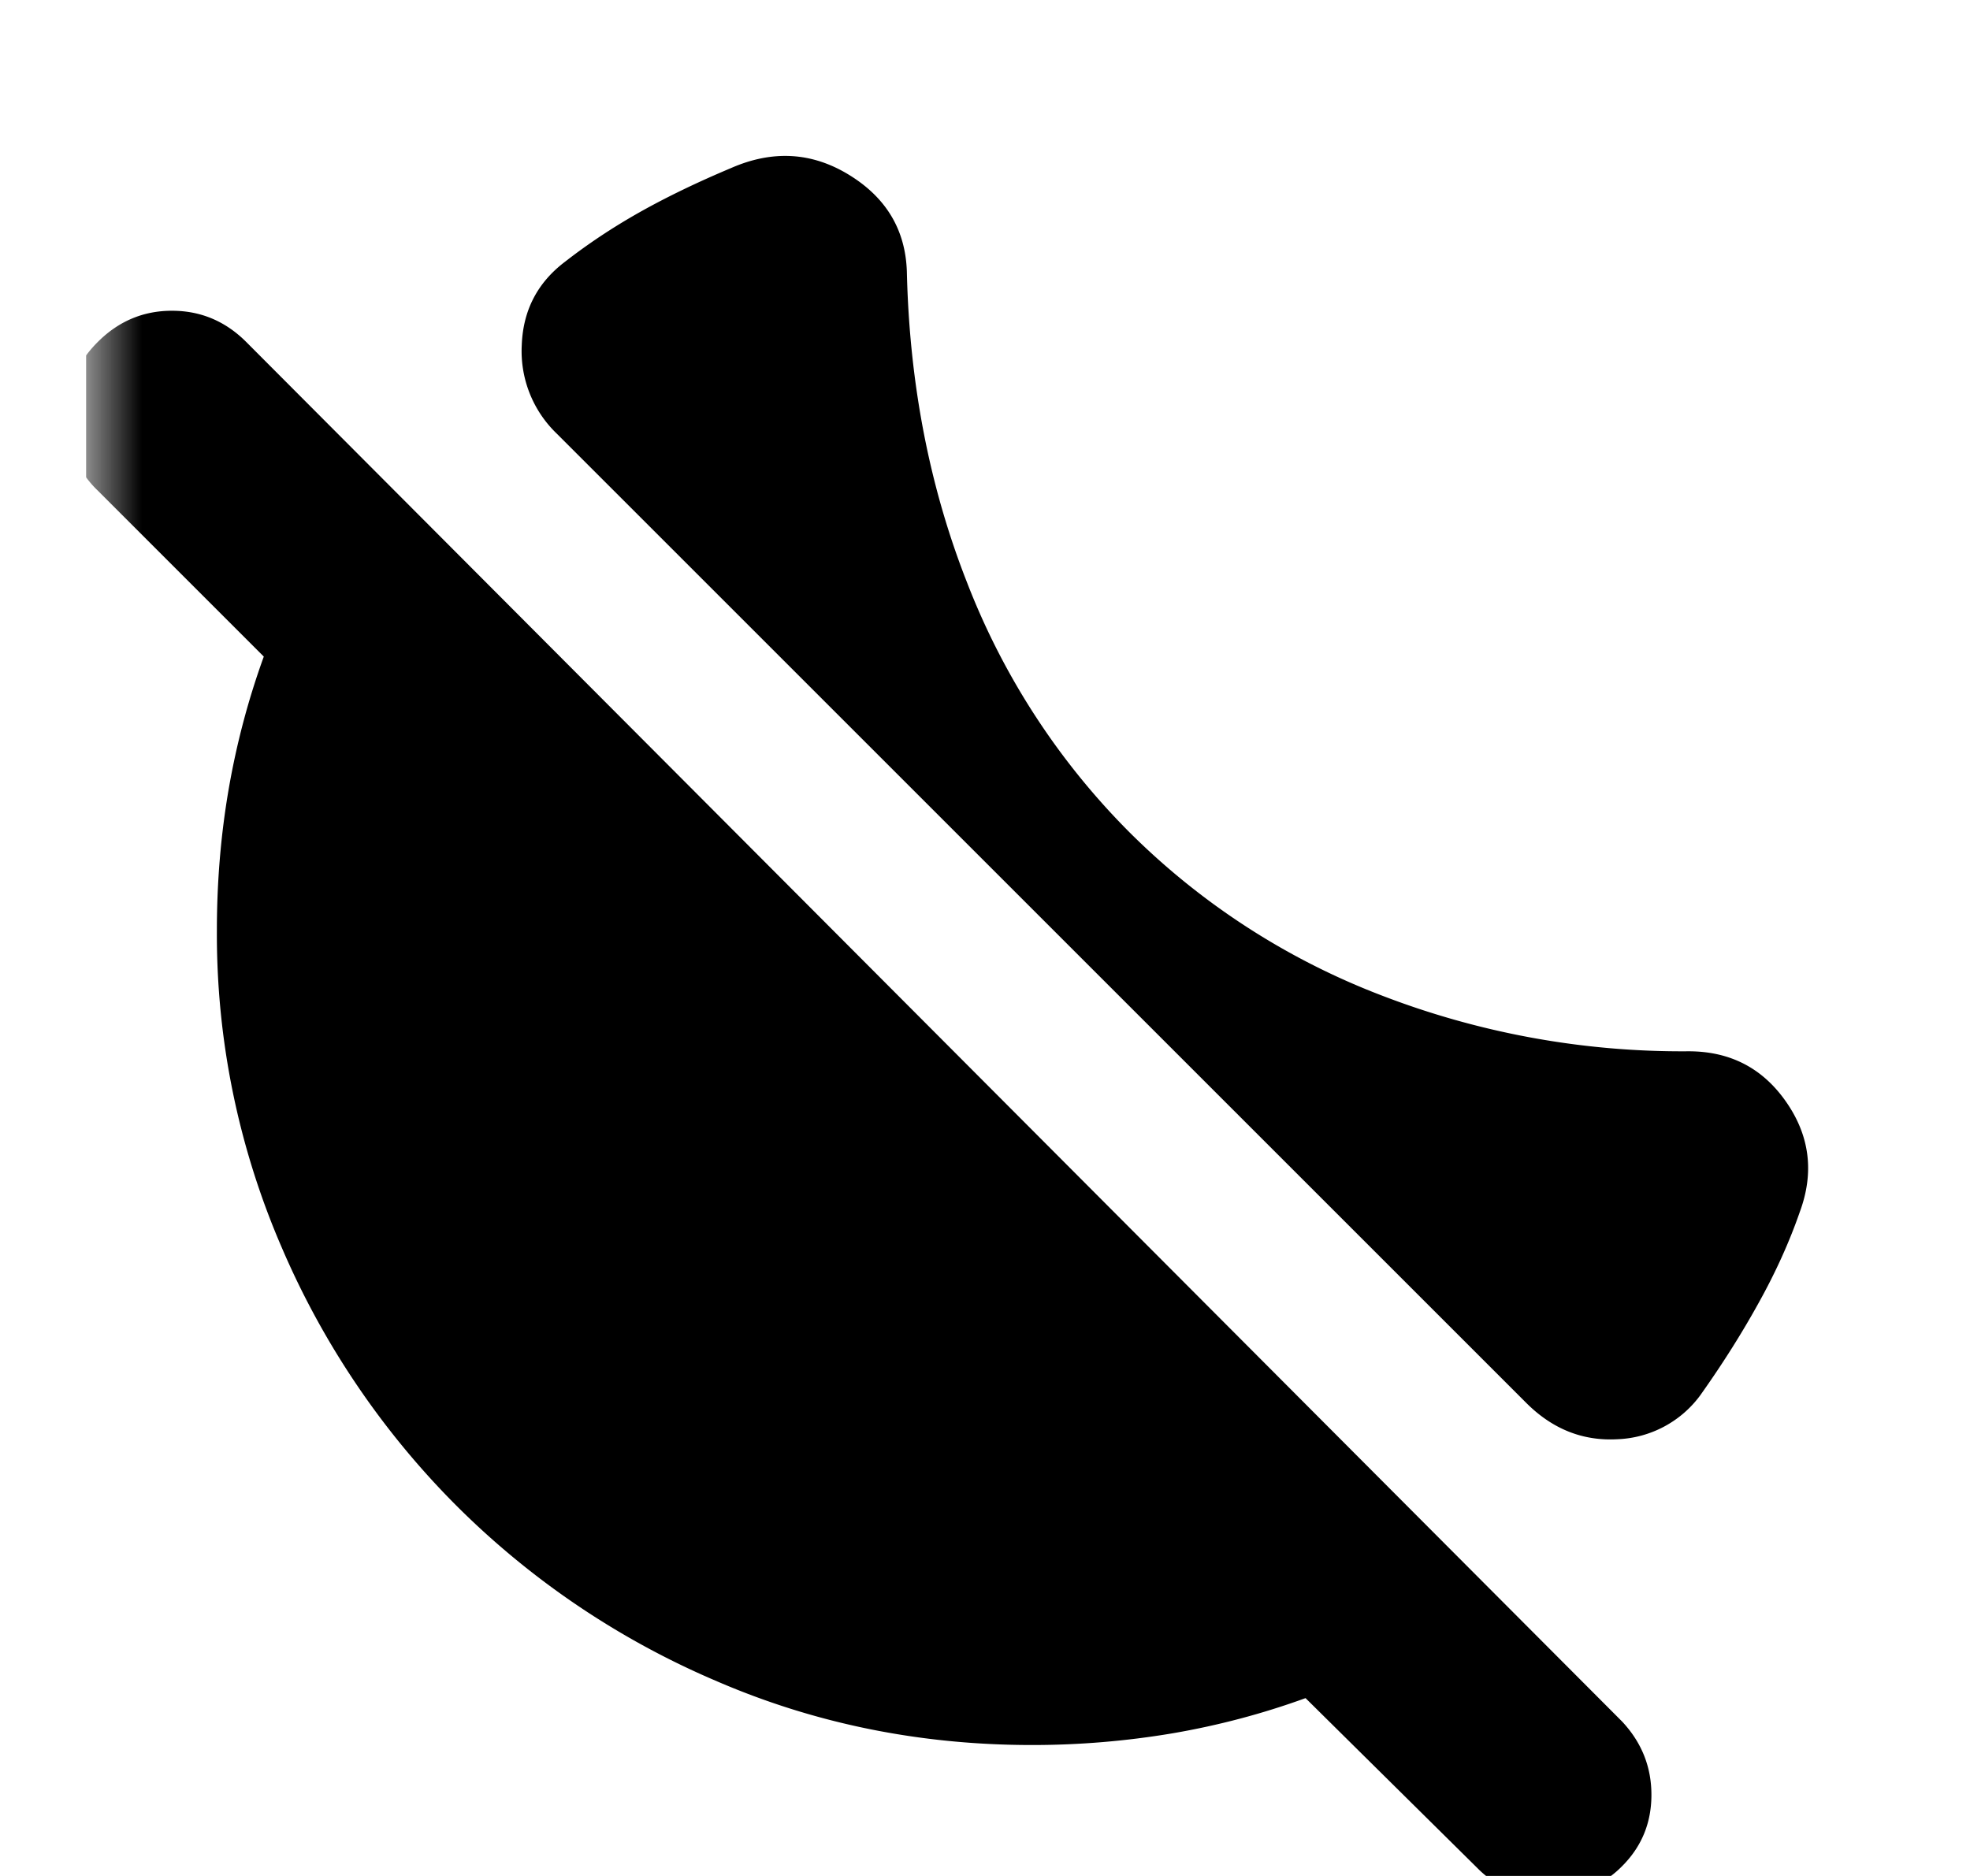 <svg xmlns="http://www.w3.org/2000/svg" width="21" height="20" fill="none" viewBox="0 0 21 20"><g clip-path="url(#a)"><mask id="b" width="25" height="24" x="0" y="0" maskUnits="userSpaceOnUse" style="mask-type:alpha"><path fill="currentColor" d="M.917 0H24v23.083H.917z"/></mask><g mask="url(#b)"><path fill="currentColor" d="M12.042 8.875a7.7 7.7 0 0 0 2.666 1.73 8.9 8.9 0 0 0 3.292.603q.667 0 1.042.542.375.541.145 1.167-.166.48-.437.968-.27.49-.625.99a1.15 1.15 0 0 1-.886.469q-.551.03-.968-.386L5.937 4.625a1.22 1.22 0 0 1-.375-.948q.021-.552.459-.885.375-.292.802-.532t.969-.468q.666-.292 1.26.073.593.364.615 1.03.041 1.793.645 3.324a7.7 7.7 0 0 0 1.73 2.656m3.708 11.042-1.833-1.813q-.688.25-1.417.375a9 9 0 0 1-1.5.125q-1.793 0-3.375-.687a8.8 8.8 0 0 1-2.76-1.865A8.8 8.8 0 0 1 3 13.292a8.4 8.4 0 0 1-.688-3.375q0-.771.125-1.5.126-.73.375-1.417l-1.77-1.77a1.08 1.08 0 0 1-.334-.792q0-.459.334-.792.333-.333.791-.333.459 0 .792.333l14.667 14.708q.312.334.312.781 0 .448-.312.76a1.08 1.08 0 0 1-.771.324 1.01 1.01 0 0 1-.771-.302"/></g></g><defs><clipPath id="a"><path fill="#fff" d="M.917 0h20v20h-20z"/></clipPath></defs></svg>